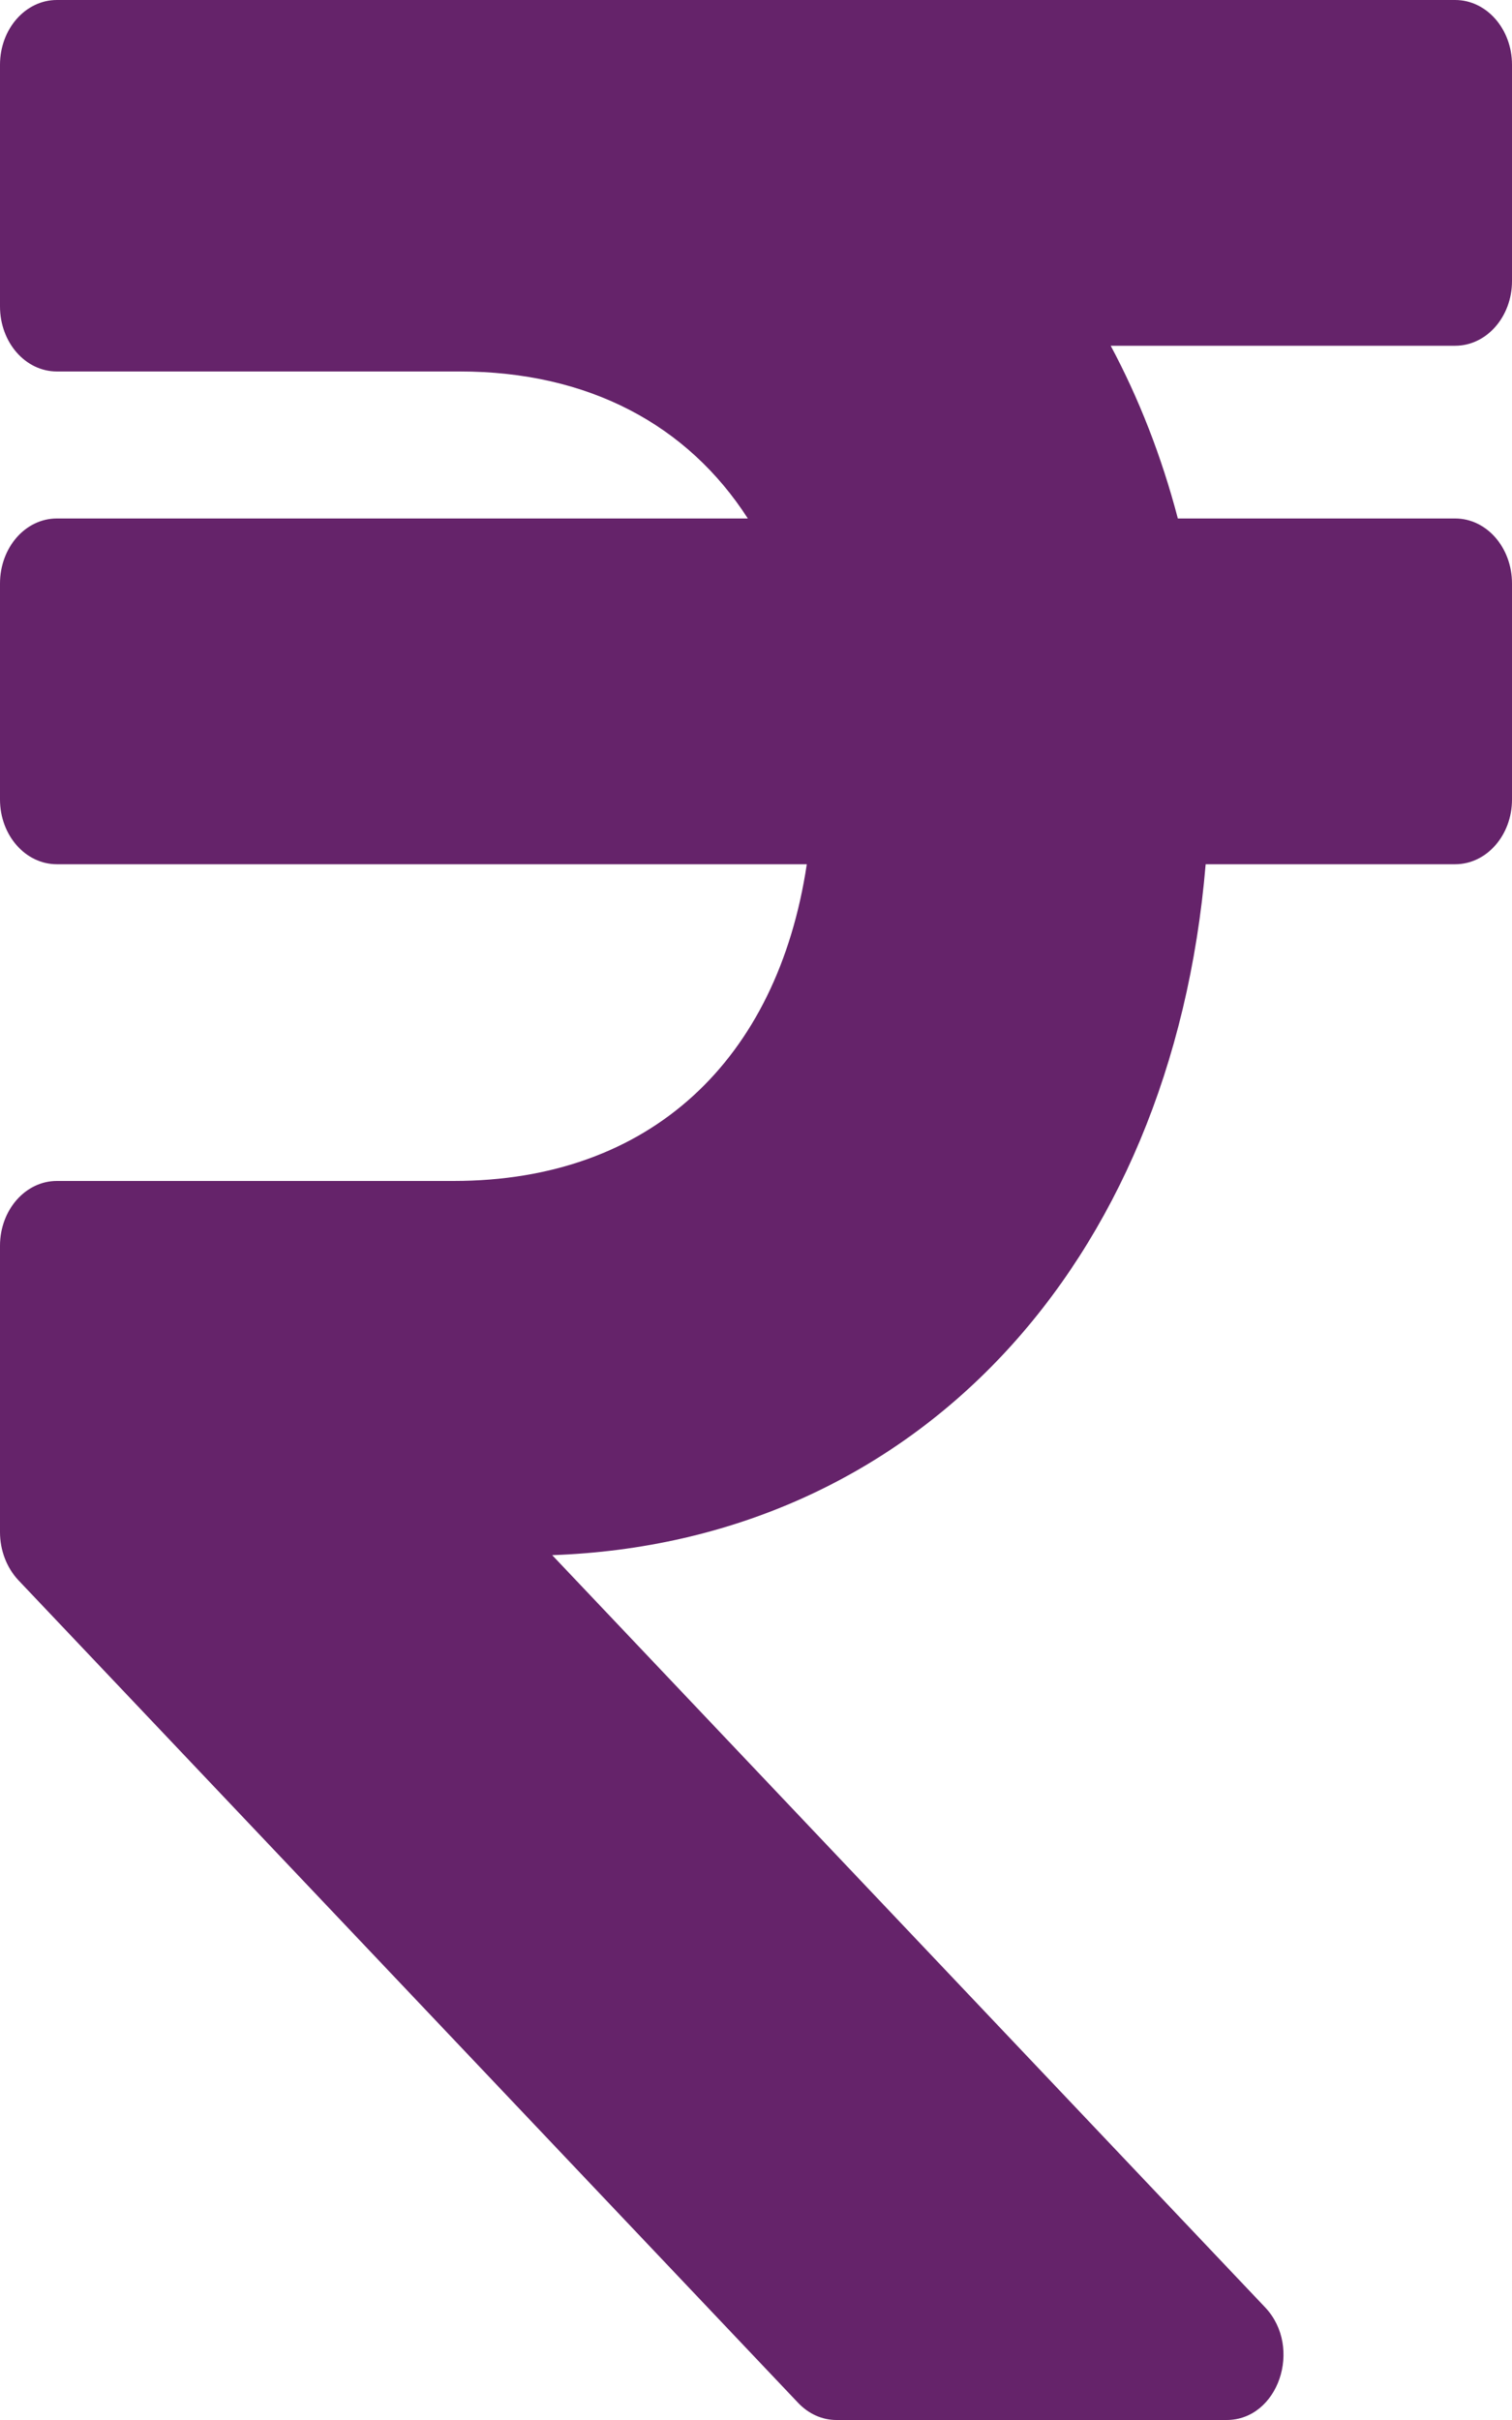 <svg width="5" height="8" viewBox="0 0 5 8" fill="none" xmlns="http://www.w3.org/2000/svg">
<path d="M4.812 1.143C4.916 1.143 5 1.047 5 0.929V0.214C5 0.096 4.916 0 4.812 0H0.188C0.084 0 0 0.096 0 0.214V1.013C0 1.132 0.084 1.228 0.188 1.228H1.52C1.947 1.228 2.274 1.405 2.473 1.714H0.188C0.084 1.714 0 1.81 0 1.929V2.643C0 2.761 0.084 2.857 0.188 2.857H2.668C2.571 3.502 2.153 3.904 1.5 3.904H0.188C0.084 3.904 0 4 0 4.118V5.065C0 5.125 0.022 5.182 0.06 5.223L2.639 7.943C2.674 7.98 2.719 8 2.766 8H4.056C4.227 8 4.309 7.761 4.184 7.628L1.826 5.141C3.021 5.099 3.875 4.188 3.987 2.857H4.812C4.916 2.857 5 2.761 5 2.643V1.929C5 1.81 4.916 1.714 4.812 1.714H3.895C3.841 1.508 3.766 1.317 3.673 1.143H4.812Z" fill="#65236A"/>
</svg>
